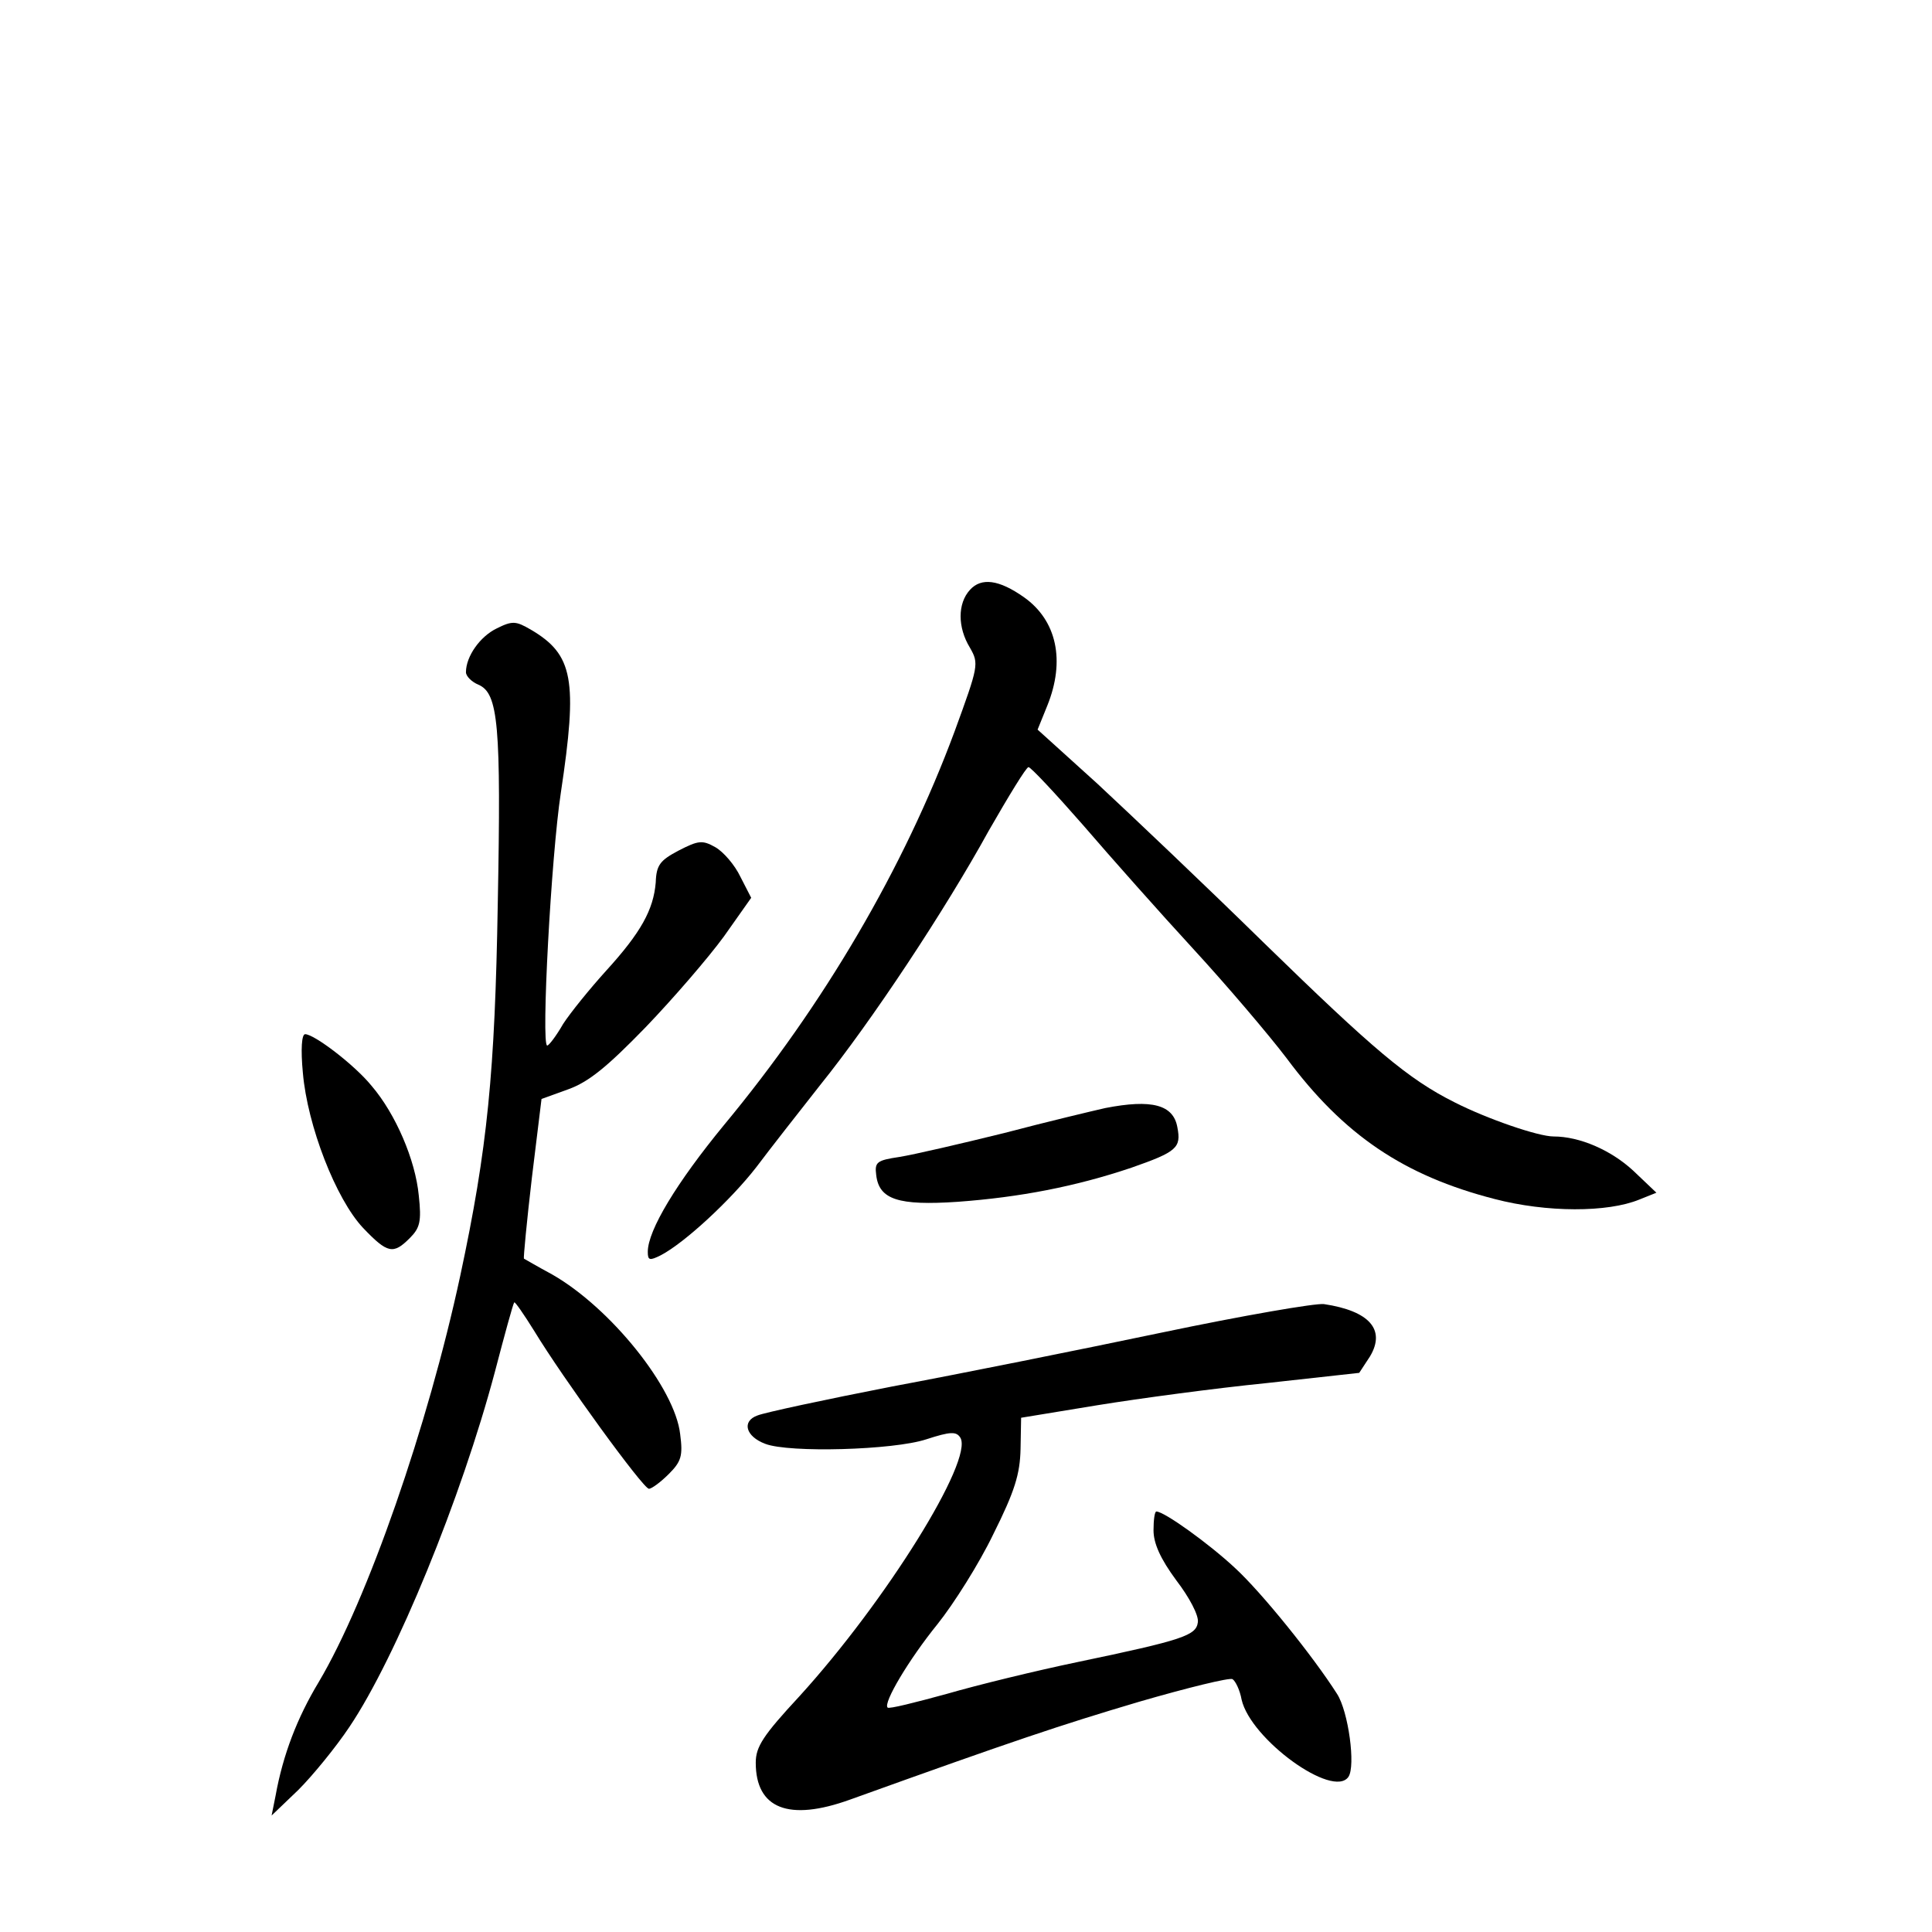<?xml version="1.0" standalone="no"?>
<!DOCTYPE svg PUBLIC "-//W3C//DTD SVG 20010904//EN"
 "http://www.w3.org/TR/2001/REC-SVG-20010904/DTD/svg10.dtd">
<svg version="1.0" xmlns="http://www.w3.org/2000/svg"
 width="340pt" height="340pt" viewBox="0 0 340 340"
 preserveAspectRatio="xMidYMid meet">
<g transform="translate(0,340) scale(0.1,-0.1)"
fill="#000000" stroke="none">
<path d="M1707 2362 c-22 -24 -22 -66 0 -102 16 -28 15 -32 -27 -147 -89 -240
-230 -481 -406 -693 -83 -101 -134 -185 -134 -223 0 -15 3 -16 23 -6 42 22
123 97 168 155 24 32 75 97 112 144 91 113 220 308 297 448 35 61 66 112 70
112 4 0 47 -46 96 -102 49 -57 136 -155 194 -218 58 -63 132 -150 164 -192
101 -136 207 -207 366 -248 92 -24 199 -24 255 -1 l30 12 -41 39 c-39 36 -94
60 -140 60 -27 0 -117 31 -174 60 -82 41 -143 93 -335 280 -104 102 -237 228
-294 281 l-105 95 17 42 c32 79 17 150 -41 191 -44 31 -75 35 -95 13z"/>
<path d="M874 2294 c-29 -14 -54 -49 -54 -77 0 -7 10 -17 22 -22 35 -15 40
-71 34 -385 -5 -297 -18 -431 -66 -655 -57 -265 -163 -570 -249 -715 -38 -63
-63 -128 -76 -200 l-7 -35 47 45 c25 25 66 75 90 111 82 122 197 403 256 625
17 65 32 120 34 122 1 2 17 -21 35 -50 51 -84 192 -278 202 -278 5 0 21 12 35
26 22 22 25 32 20 70 -9 81 -122 222 -225 281 -26 14 -48 27 -50 28 -1 1 5 65
14 142 l17 139 47 17 c36 13 68 39 136 109 49 51 111 123 138 160 l48 68 -19
37 c-10 21 -30 44 -44 52 -23 13 -30 12 -65 -6 -32 -17 -39 -25 -40 -56 -4
-48 -26 -88 -87 -155 -29 -32 -63 -74 -76 -94 -12 -21 -25 -38 -28 -38 -11 0
7 334 24 445 30 199 22 243 -53 287 -26 15 -32 16 -60 2z"/>
<path d="M533 1512 c8 -93 58 -222 106 -273 43 -45 53 -47 82 -18 18 18 21 29
16 75 -6 63 -41 144 -83 193 -30 37 -101 91 -117 91 -6 0 -8 -26 -4 -68z"/>
<path d="M1945 1450 c-22 -5 -102 -24 -178 -44 -77 -19 -159 -38 -184 -42 -40
-6 -44 -9 -41 -32 5 -43 39 -54 143 -47 110 8 208 27 306 60 80 28 88 35 81
71 -7 40 -45 50 -127 34z"/>
<path d="M2045 1055 c-143 -30 -357 -73 -475 -95 -118 -23 -225 -46 -237 -51
-28 -10 -21 -37 14 -50 42 -16 225 -11 283 8 43 14 53 14 60 3 24 -39 -131
-288 -283 -455 -64 -69 -77 -89 -77 -117 0 -81 58 -104 166 -65 289 104 370
131 508 172 86 25 160 43 165 40 5 -3 13 -19 16 -36 16 -70 161 -175 188 -136
13 19 0 115 -20 146 -42 66 -133 179 -180 222 -45 42 -124 99 -138 99 -3 0 -5
-15 -5 -33 0 -23 12 -50 40 -88 23 -30 40 -62 38 -74 -3 -23 -25 -31 -212 -70
-72 -15 -175 -40 -230 -56 -55 -15 -102 -27 -104 -24 -8 8 37 84 88 147 28 35
73 106 98 158 38 76 47 106 48 150 l1 55 134 22 c74 12 208 30 298 39 l163 18
19 29 c28 47 -1 80 -81 92 -14 2 -142 -20 -285 -50z"/>
</g>
</svg>
